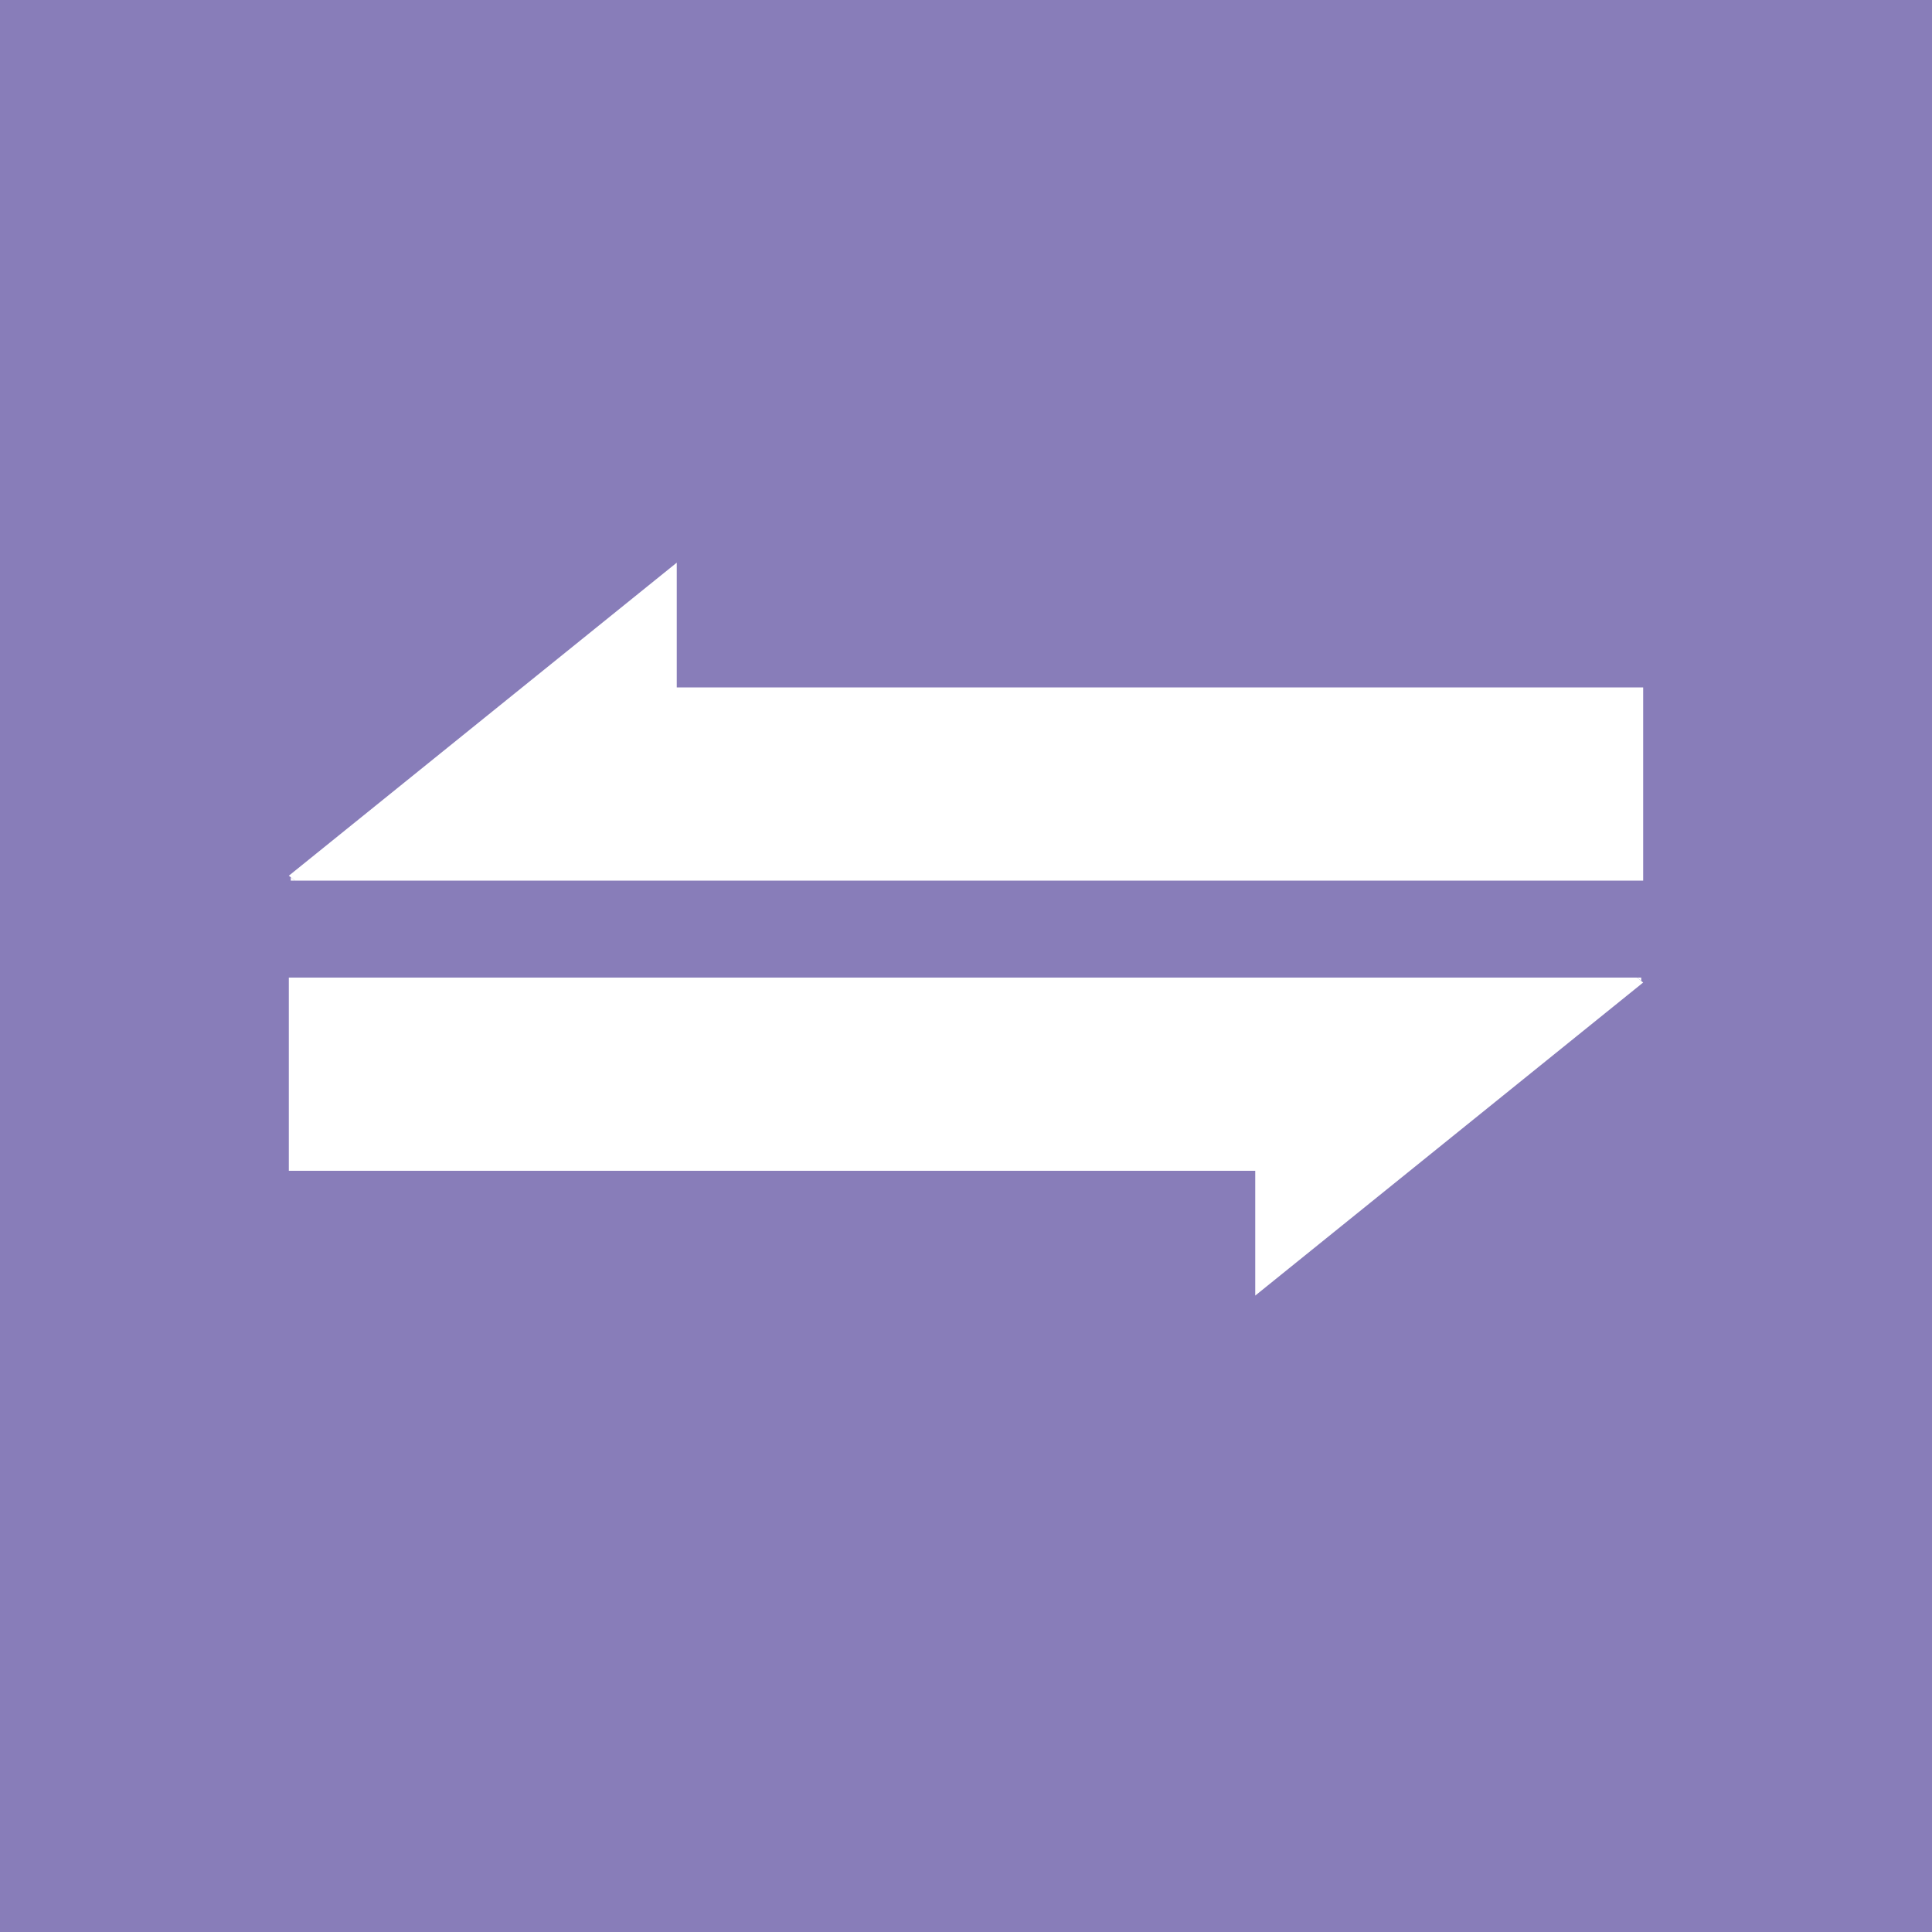 <svg xmlns="http://www.w3.org/2000/svg" viewBox="0 0 1000 1000"><rect x="0" y="0" width="1000" height="1000" fill="#333333" stroke="none"/><defs><style>.cls-1{fill:#897ebb;opacity:0.99;}.cls-2{fill:#fff;}</style></defs><g id="Layer_2" data-name="Layer 2"><g id="Layer_1-2" data-name="Layer 1"><g id="logo"><rect id="bgShape" class="cls-1" width="1000" height="1000"/><g id="Sign"><g id="left"><polygon class="cls-2" points="850.5 355.82 850.5 455.82 152.66 455.82 150.5 454.08 149.5 453.27 270.25 355.82 350.29 291.23 350.29 355.82 850.5 355.82"/><polygon class="cls-2" points="152.66 455.82 150.5 455.82 150.5 454.08 152.66 455.82"/></g><g id="right"><polygon class="cls-2" points="149.5 606 149.5 506 847.34 506 849.5 507.74 850.5 508.55 729.75 606 649.71 670.59 649.71 606 149.5 606"/><polygon class="cls-2" points="847.34 506 849.5 506 849.5 507.74 847.34 506"/></g></g></g></g></g></svg>